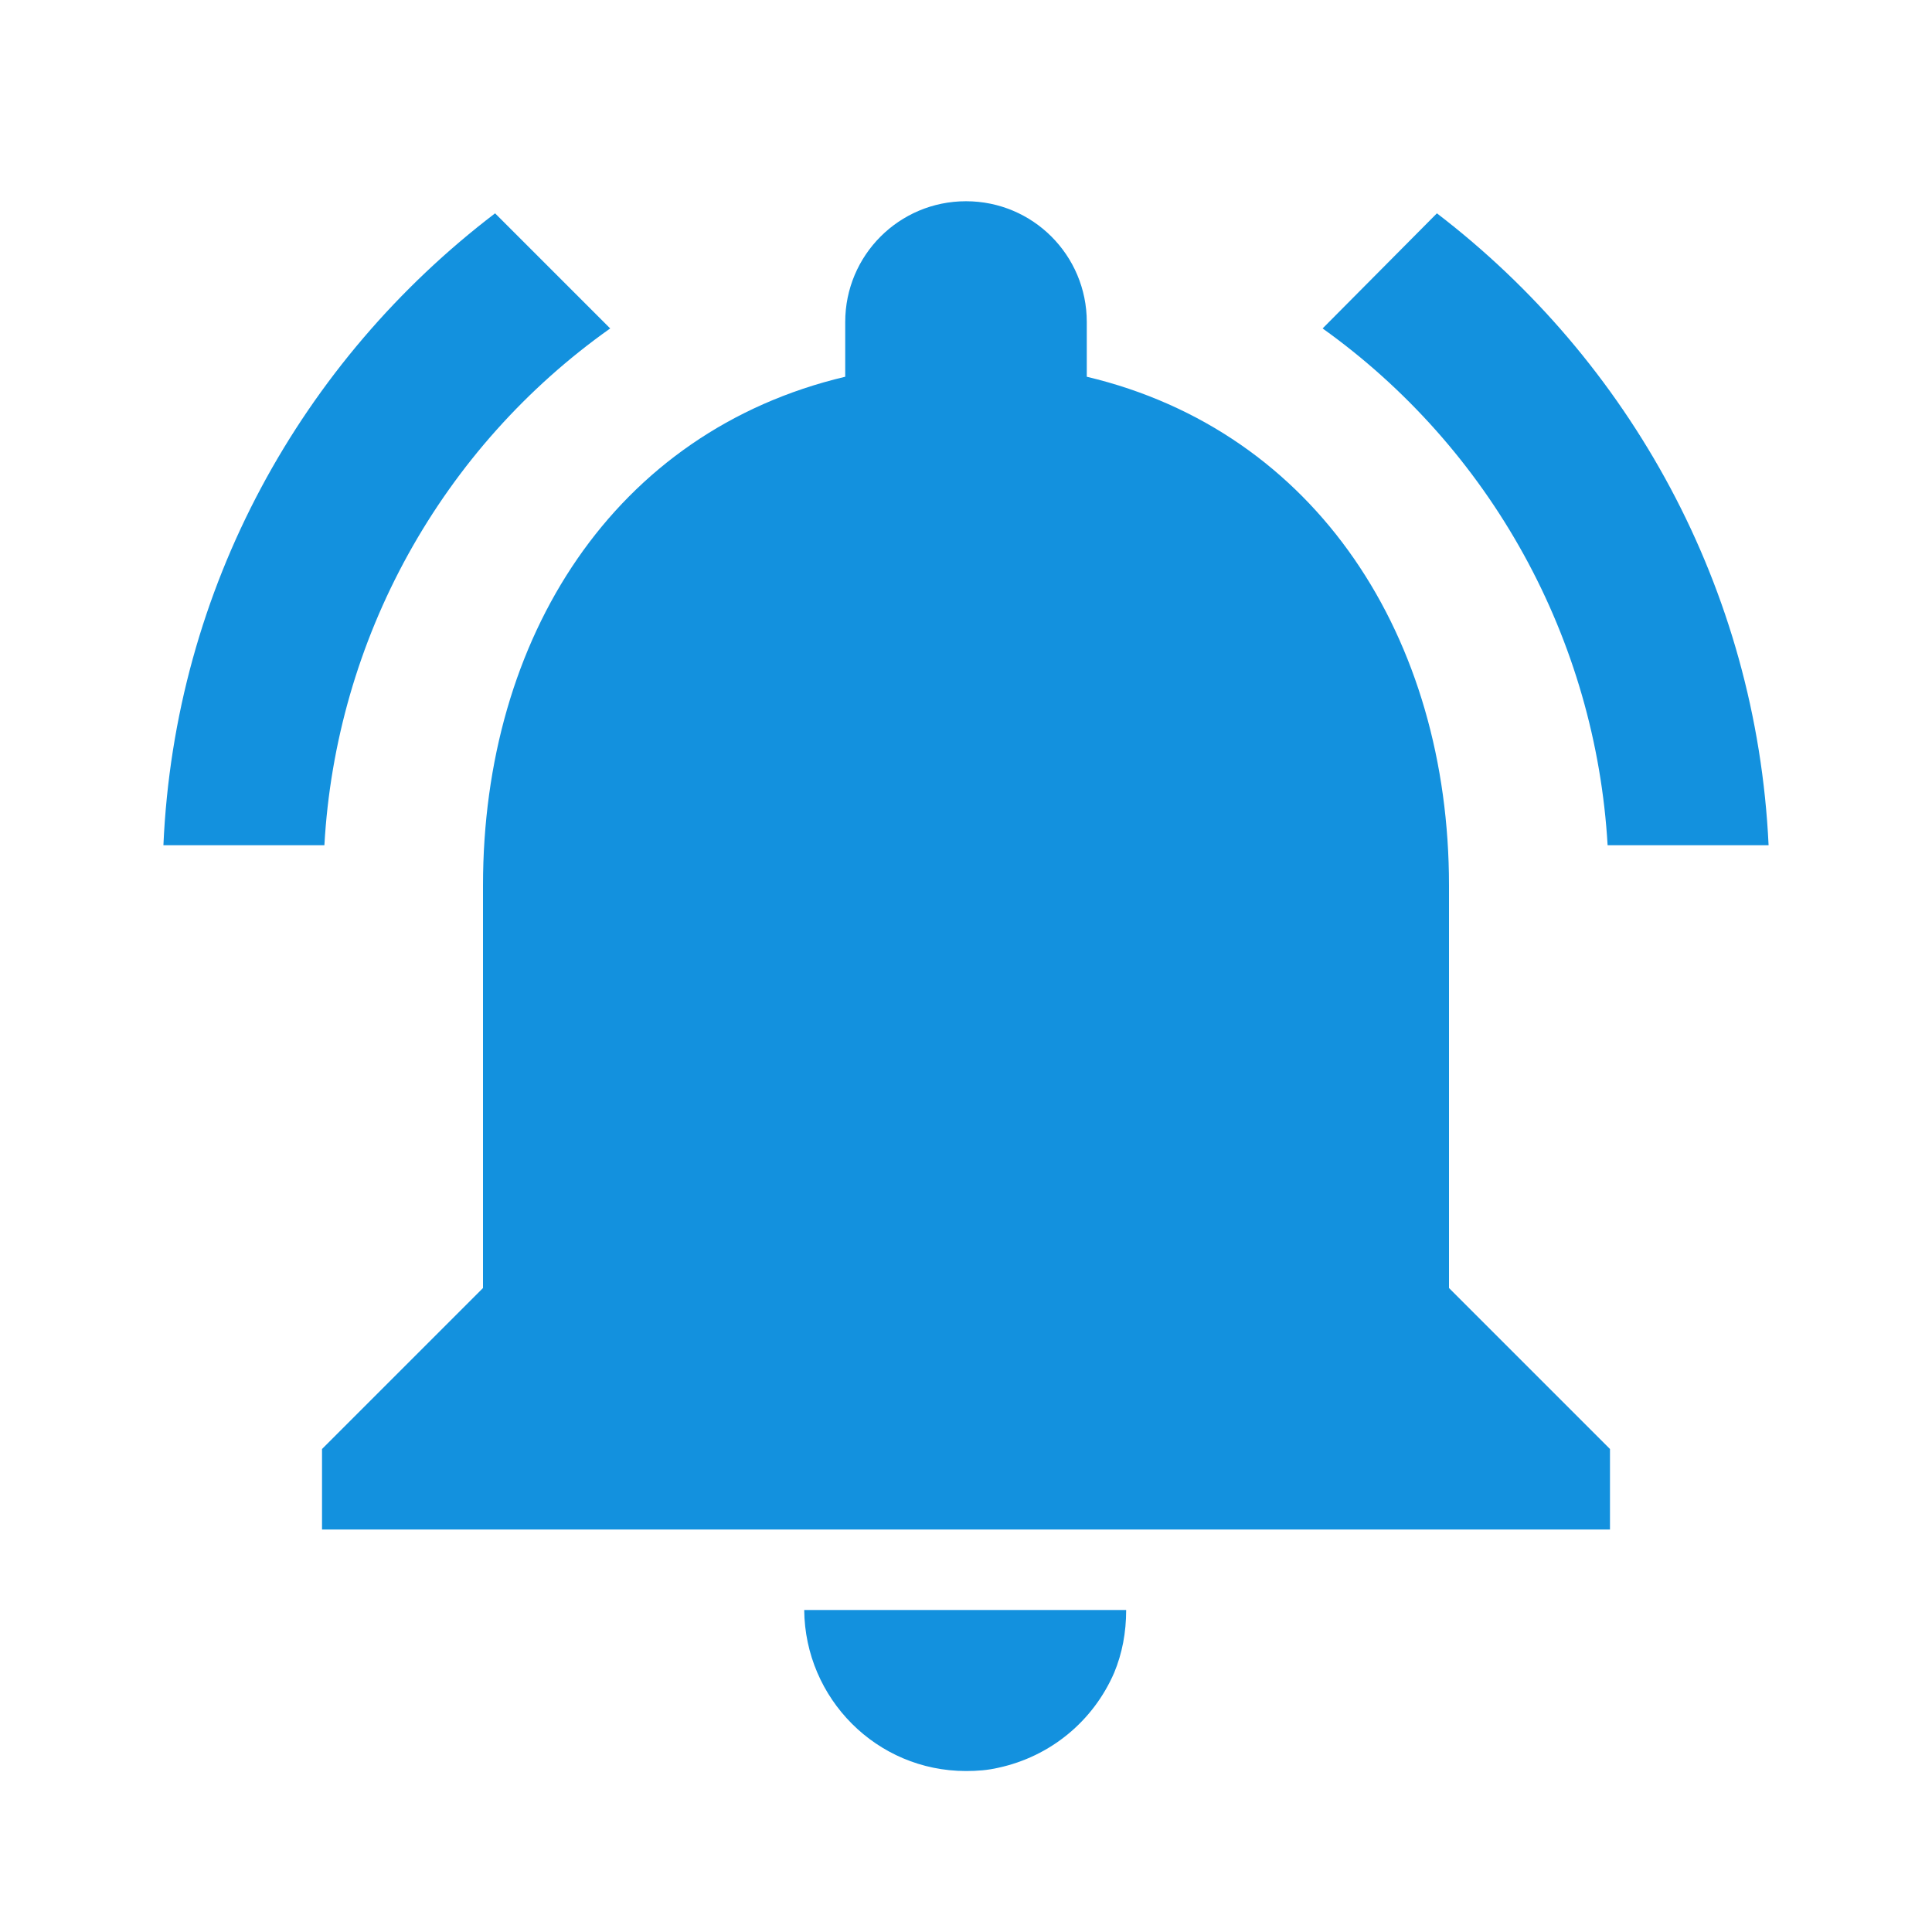 <svg width="31" height="31" viewBox="0 0 31 31" fill="none" xmlns="http://www.w3.org/2000/svg">
<path d="M9.791 5.27L7.944 3.423C4.844 5.787 2.803 9.429 2.622 13.562H5.205C5.297 11.924 5.757 10.328 6.551 8.892C7.345 7.457 8.452 6.218 9.791 5.27ZM25.795 13.562H28.378C28.184 9.429 26.143 5.787 23.056 3.423L21.222 5.27C22.555 6.223 23.658 7.463 24.449 8.898C25.24 10.333 25.7 11.927 25.795 13.562ZM23.25 14.208C23.25 10.243 21.132 6.923 17.438 6.045V5.167C17.438 4.095 16.572 3.229 15.5 3.229C14.428 3.229 13.562 4.095 13.562 5.167V6.045C9.855 6.923 7.75 10.23 7.75 14.208V20.667L5.167 23.25V24.542H25.833V23.25L23.25 20.667V14.208ZM15.5 28.417C15.681 28.417 15.849 28.404 16.017 28.365C16.856 28.184 17.541 27.616 17.877 26.841C18.006 26.531 18.07 26.195 18.07 25.833H12.904C12.917 27.254 14.066 28.417 15.5 28.417Z" fill="#1391DE"/>
</svg>
